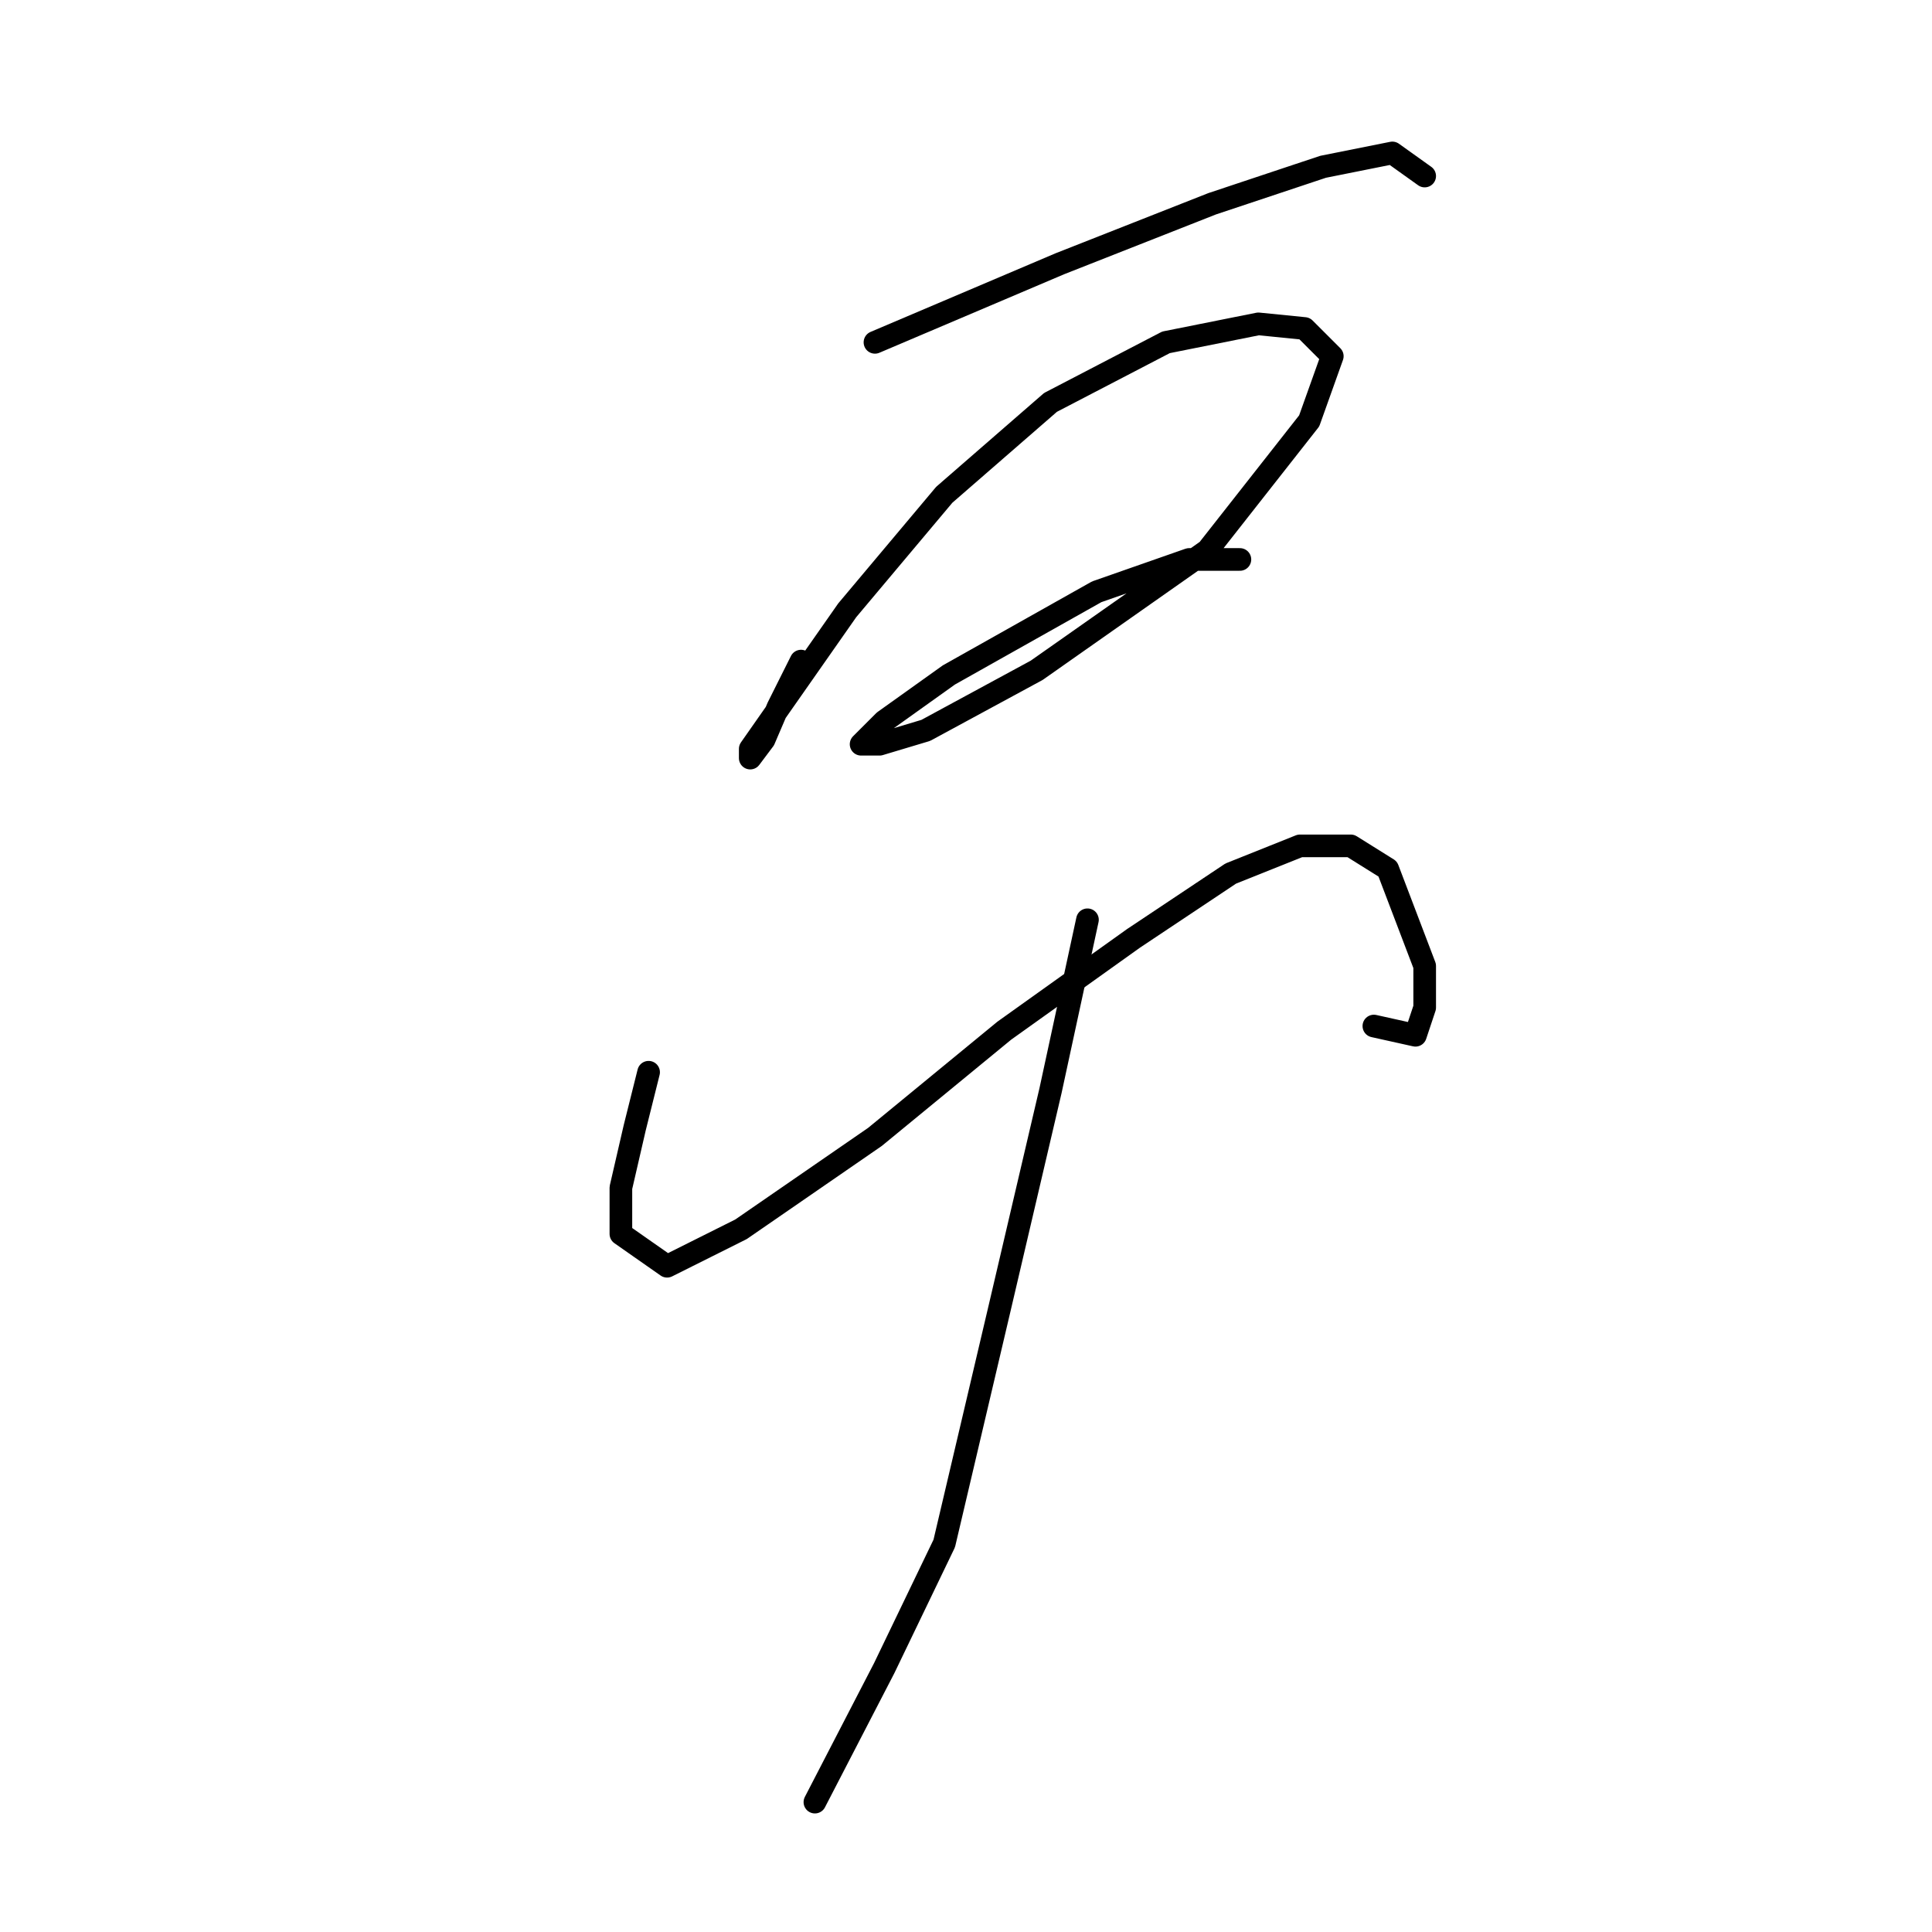 <?xml version="1.0" standalone="no"?>
    <svg width="256" height="256" xmlns="http://www.w3.org/2000/svg" version="1.1">
    <polyline stroke="black" stroke-width="3" stroke-linecap="round" fill="transparent" stroke-linejoin="round" points="115.937 45.362 140.421 34.956 160.621 26.999 175.312 22.102 184.494 20.265 188.778 23.326 188.778 23.326 " />
        <polyline stroke="black" stroke-width="3" stroke-linecap="round" fill="transparent" stroke-linejoin="round" points="106.143 87.598 103.082 93.719 101.246 98.004 99.41 100.452 99.41 99.228 103.695 93.107 112.264 80.865 125.119 65.562 139.197 53.32 154.5 45.362 166.742 42.914 172.863 43.526 176.536 47.198 173.475 55.768 160.009 72.907 137.361 88.822 122.67 96.78 116.549 98.616 114.1 98.616 117.161 95.555 125.731 89.434 145.318 78.416 157.561 74.131 164.294 74.131 164.294 74.131 " />
        <polyline stroke="black" stroke-width="3" stroke-linecap="round" fill="transparent" stroke-linejoin="round" points="85.943 142.076 84.107 149.421 82.271 157.379 82.271 163.5 88.392 167.785 98.186 162.888 115.937 150.646 133.076 136.567 150.215 124.325 163.07 115.755 172.251 112.082 178.984 112.082 183.881 115.143 188.778 127.997 188.778 133.506 187.554 137.179 182.045 135.955 182.045 135.955 " />
        <polyline stroke="black" stroke-width="3" stroke-linecap="round" fill="transparent" stroke-linejoin="round" points="144.094 121.876 139.197 144.524 132.464 173.294 125.119 204.512 117.161 221.039 107.979 238.79 107.979 238.79 " />
        </svg>